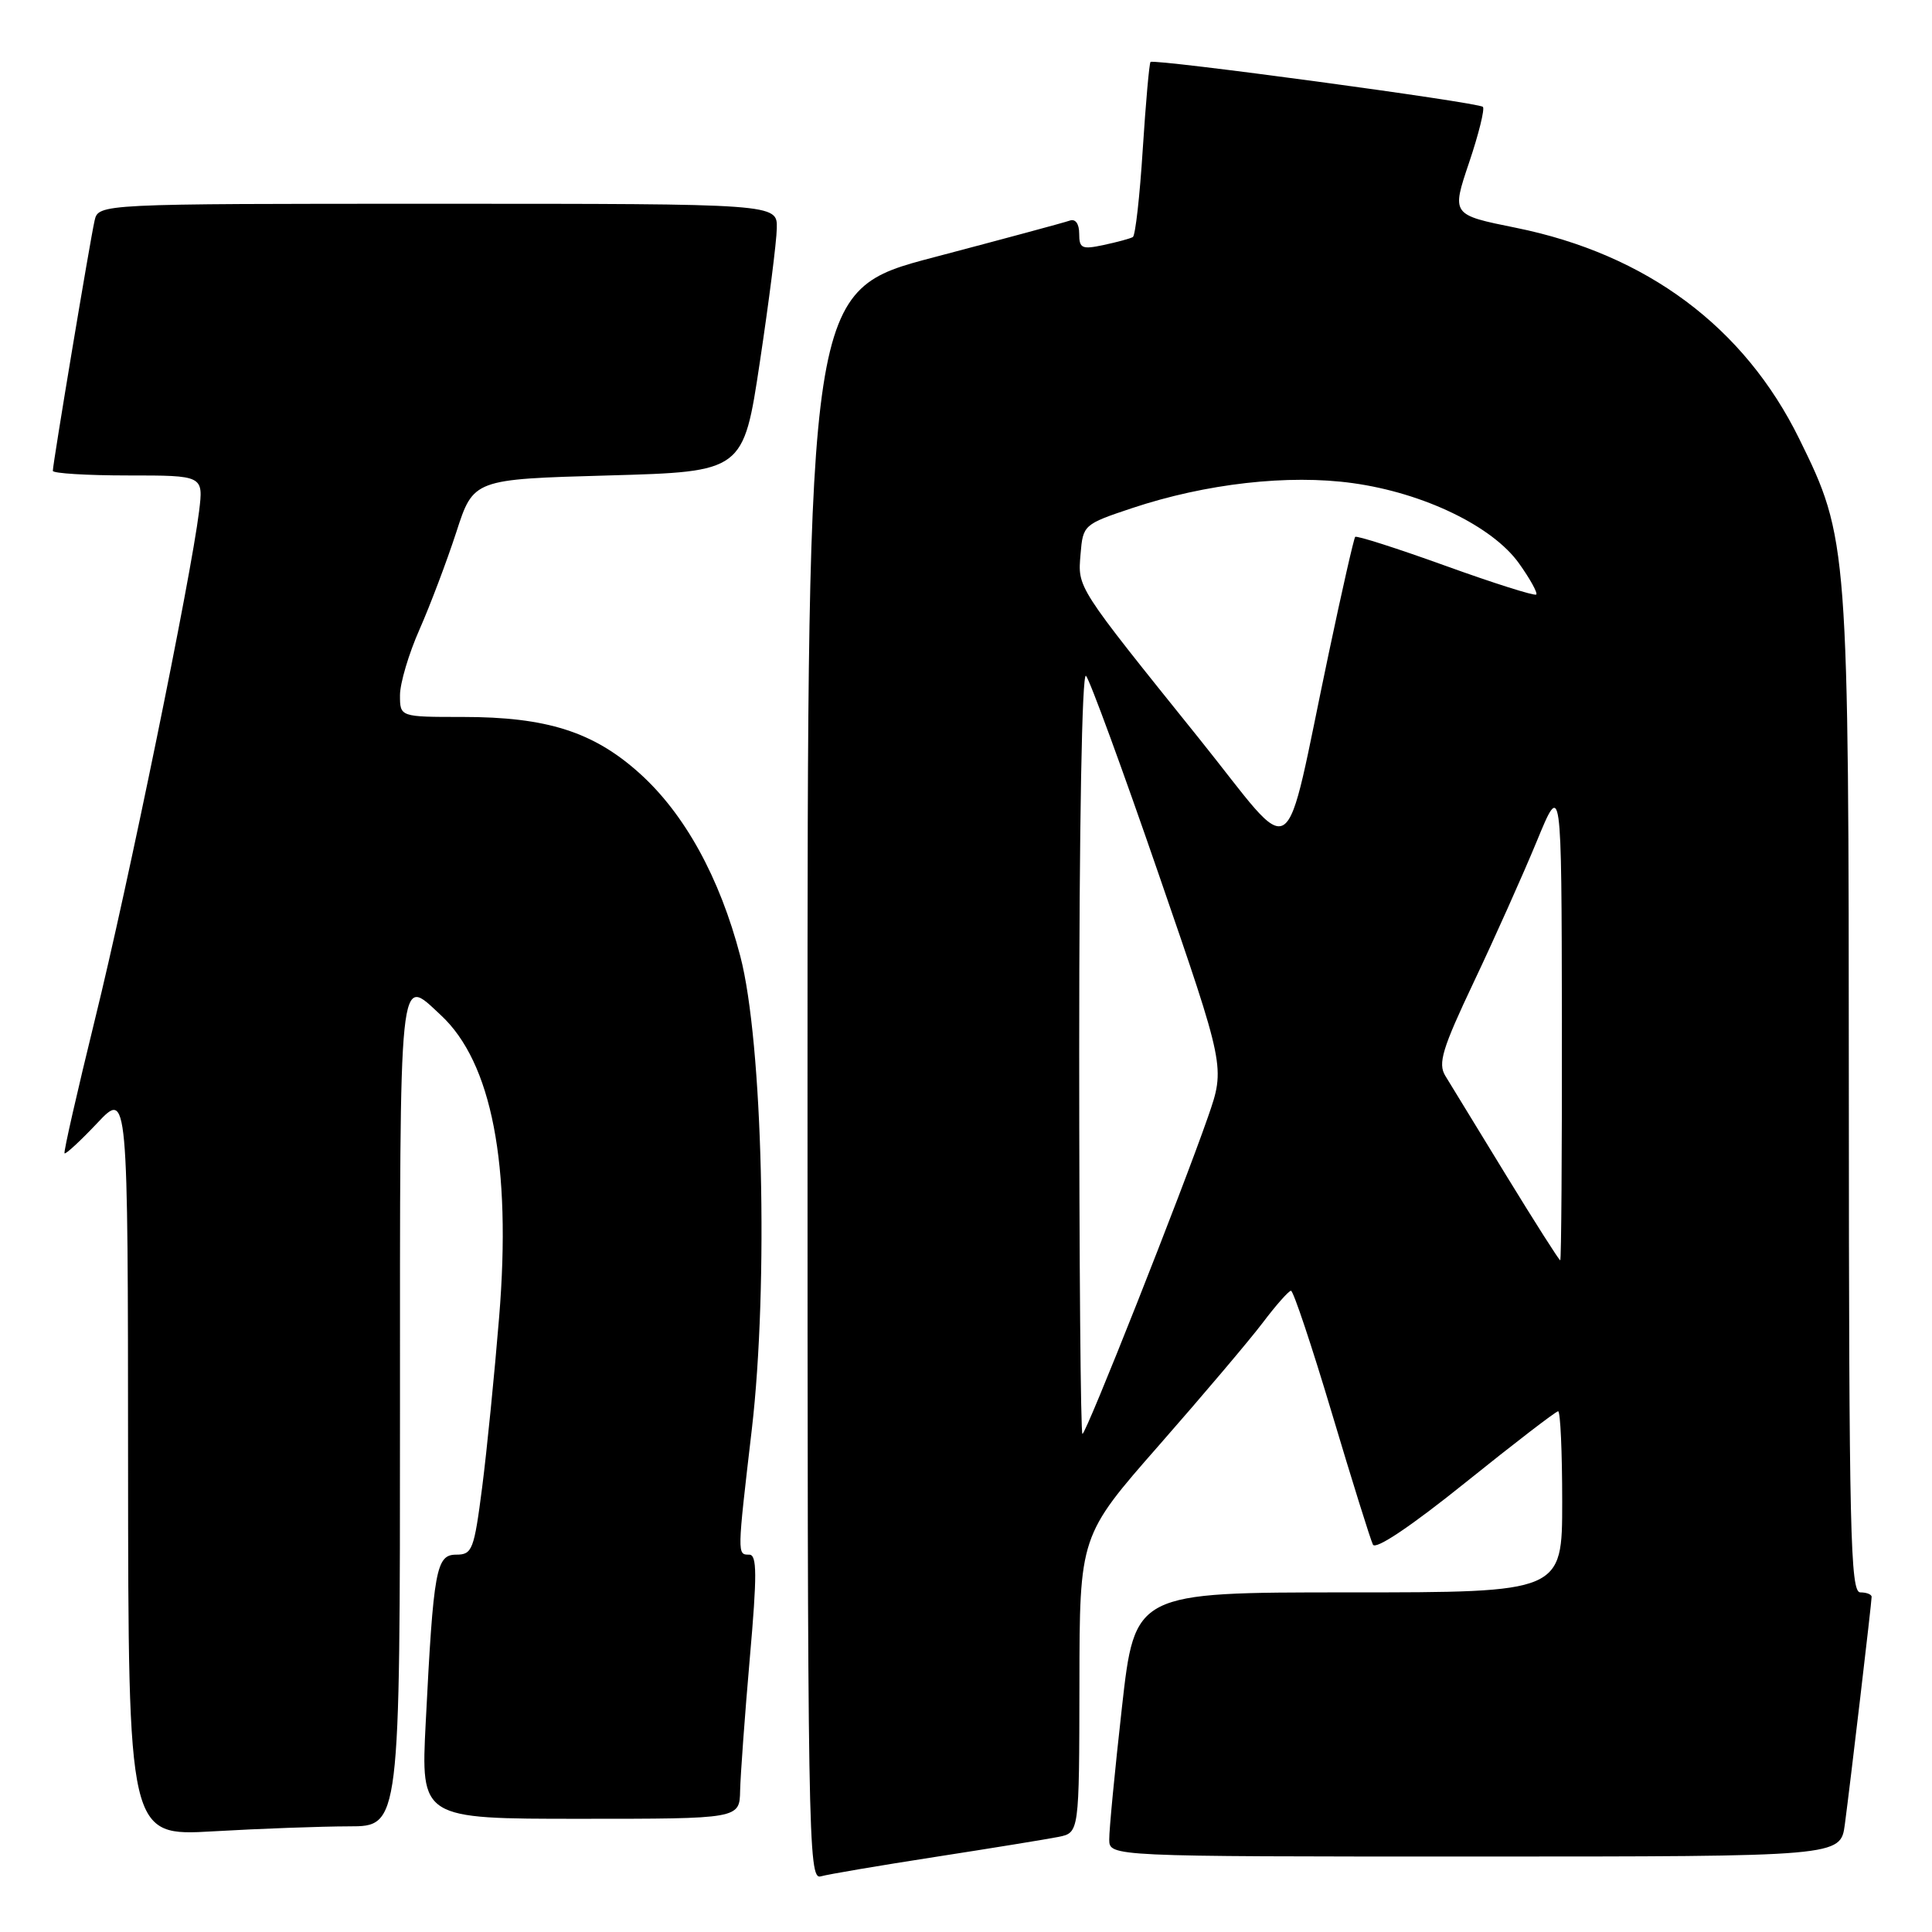 <?xml version="1.0" encoding="UTF-8" standalone="no"?>
<!DOCTYPE svg PUBLIC "-//W3C//DTD SVG 1.1//EN" "http://www.w3.org/Graphics/SVG/1.1/DTD/svg11.dtd" >
<svg xmlns="http://www.w3.org/2000/svg" xmlns:xlink="http://www.w3.org/1999/xlink" version="1.1" viewBox="0 0 256 256">
 <g >
 <path fill="currentColor"
d=" M 124.00 246.04 C 131.43 244.89 138.74 243.70 140.25 243.40 C 143.00 242.84 143.00 242.84 143.03 223.17 C 143.05 203.50 143.05 203.50 153.58 191.50 C 159.37 184.90 165.55 177.60 167.31 175.28 C 169.06 172.96 170.75 171.05 171.06 171.03 C 171.37 171.01 173.81 178.31 176.48 187.25 C 179.15 196.19 181.60 204.03 181.92 204.67 C 182.28 205.39 186.96 202.25 194.21 196.42 C 200.65 191.24 206.17 187.00 206.46 187.00 C 206.76 187.00 207.00 192.40 207.00 199.00 C 207.00 211.00 207.00 211.00 178.69 211.00 C 150.37 211.00 150.37 211.00 148.66 226.25 C 147.72 234.64 146.96 242.51 146.98 243.75 C 147.00 246.00 147.00 246.00 195.44 246.00 C 243.88 246.00 243.88 246.00 244.45 241.75 C 245.19 236.18 248.00 212.34 248.00 211.59 C 248.00 211.26 247.32 211.00 246.50 211.00 C 245.18 211.00 245.00 203.02 244.98 145.25 C 244.96 72.10 244.91 71.35 238.41 58.15 C 231.11 43.31 218.19 33.69 200.85 30.18 C 192.33 28.46 192.33 28.46 194.66 21.55 C 195.94 17.76 196.76 14.43 196.49 14.16 C 195.90 13.56 152.91 7.76 152.45 8.21 C 152.28 8.39 151.82 13.60 151.42 19.79 C 151.03 25.99 150.44 31.22 150.11 31.41 C 149.77 31.61 148.04 32.08 146.25 32.46 C 143.36 33.08 143.00 32.92 143.00 30.97 C 143.00 29.65 142.50 28.96 141.75 29.23 C 141.06 29.48 132.96 31.66 123.75 34.09 C 107.00 38.49 107.00 38.49 107.00 143.81 C 107.00 243.65 107.09 249.11 108.75 248.63 C 109.71 248.35 116.58 247.19 124.00 246.04 Z  M 46.25 242.00 C 53.00 242.00 53.00 242.00 53.00 187.00 C 53.00 127.25 52.79 129.30 58.41 134.51 C 65.16 140.76 67.79 154.37 66.14 174.50 C 65.53 181.99 64.52 192.14 63.89 197.06 C 62.82 205.36 62.58 206.00 60.46 206.00 C 57.79 206.00 57.44 207.88 56.41 228.25 C 55.76 241.00 55.76 241.00 76.88 241.00 C 98.00 241.00 98.00 241.00 98.07 237.25 C 98.12 235.19 98.69 227.31 99.35 219.75 C 100.33 208.63 100.31 206.00 99.28 206.00 C 97.67 206.00 97.67 206.09 99.62 189.39 C 101.85 170.29 101.07 138.04 98.09 126.69 C 95.36 116.26 90.72 107.83 84.73 102.45 C 78.63 96.97 72.45 95.00 61.32 95.00 C 53.00 95.00 53.00 95.00 53.00 92.12 C 53.00 90.54 54.16 86.62 55.59 83.40 C 57.01 80.18 59.20 74.38 60.46 70.52 C 62.73 63.50 62.73 63.50 80.62 63.00 C 98.50 62.50 98.50 62.50 100.68 48.00 C 101.88 40.02 102.90 32.04 102.93 30.25 C 103.00 27.00 103.00 27.00 58.02 27.00 C 13.04 27.00 13.04 27.00 12.53 29.25 C 11.94 31.83 7.00 61.46 7.00 62.39 C 7.00 62.72 11.49 63.00 16.98 63.00 C 26.96 63.00 26.96 63.00 26.38 67.75 C 25.29 76.60 16.94 117.41 12.60 135.00 C 10.24 144.62 8.41 152.64 8.55 152.82 C 8.69 152.99 10.64 151.19 12.88 148.82 C 16.95 144.50 16.95 144.50 16.97 193.90 C 17.00 243.31 17.00 243.31 28.25 242.66 C 34.44 242.30 42.54 242.01 46.25 242.00 Z  M 143.00 139.30 C 143.00 109.32 143.37 88.99 143.90 89.55 C 144.39 90.07 148.75 101.95 153.57 115.95 C 162.35 141.41 162.35 141.41 160.08 147.95 C 156.63 157.88 143.92 190.00 143.43 190.00 C 143.19 190.00 143.00 167.18 143.00 139.30 Z  M 199.58 155.75 C 195.80 149.56 192.16 143.62 191.51 142.55 C 190.51 140.91 191.10 138.96 195.32 130.05 C 198.07 124.25 201.80 115.90 203.62 111.50 C 206.91 103.50 206.91 103.50 206.96 135.25 C 206.98 152.71 206.88 167.00 206.74 167.00 C 206.59 167.00 203.37 161.94 199.58 155.75 Z  M 158.88 97.85 C 142.51 77.49 142.81 77.94 143.18 73.41 C 143.50 69.56 143.59 69.47 150.00 67.33 C 159.79 64.07 170.72 62.83 179.27 64.02 C 188.65 65.32 197.79 69.74 201.29 74.67 C 202.75 76.72 203.77 78.57 203.56 78.78 C 203.34 78.99 197.93 77.28 191.53 74.97 C 185.13 72.66 179.75 70.94 179.57 71.14 C 179.39 71.34 177.82 78.25 176.08 86.50 C 169.91 115.70 172.07 114.27 158.88 97.85 Z "/>
</g>
</svg>